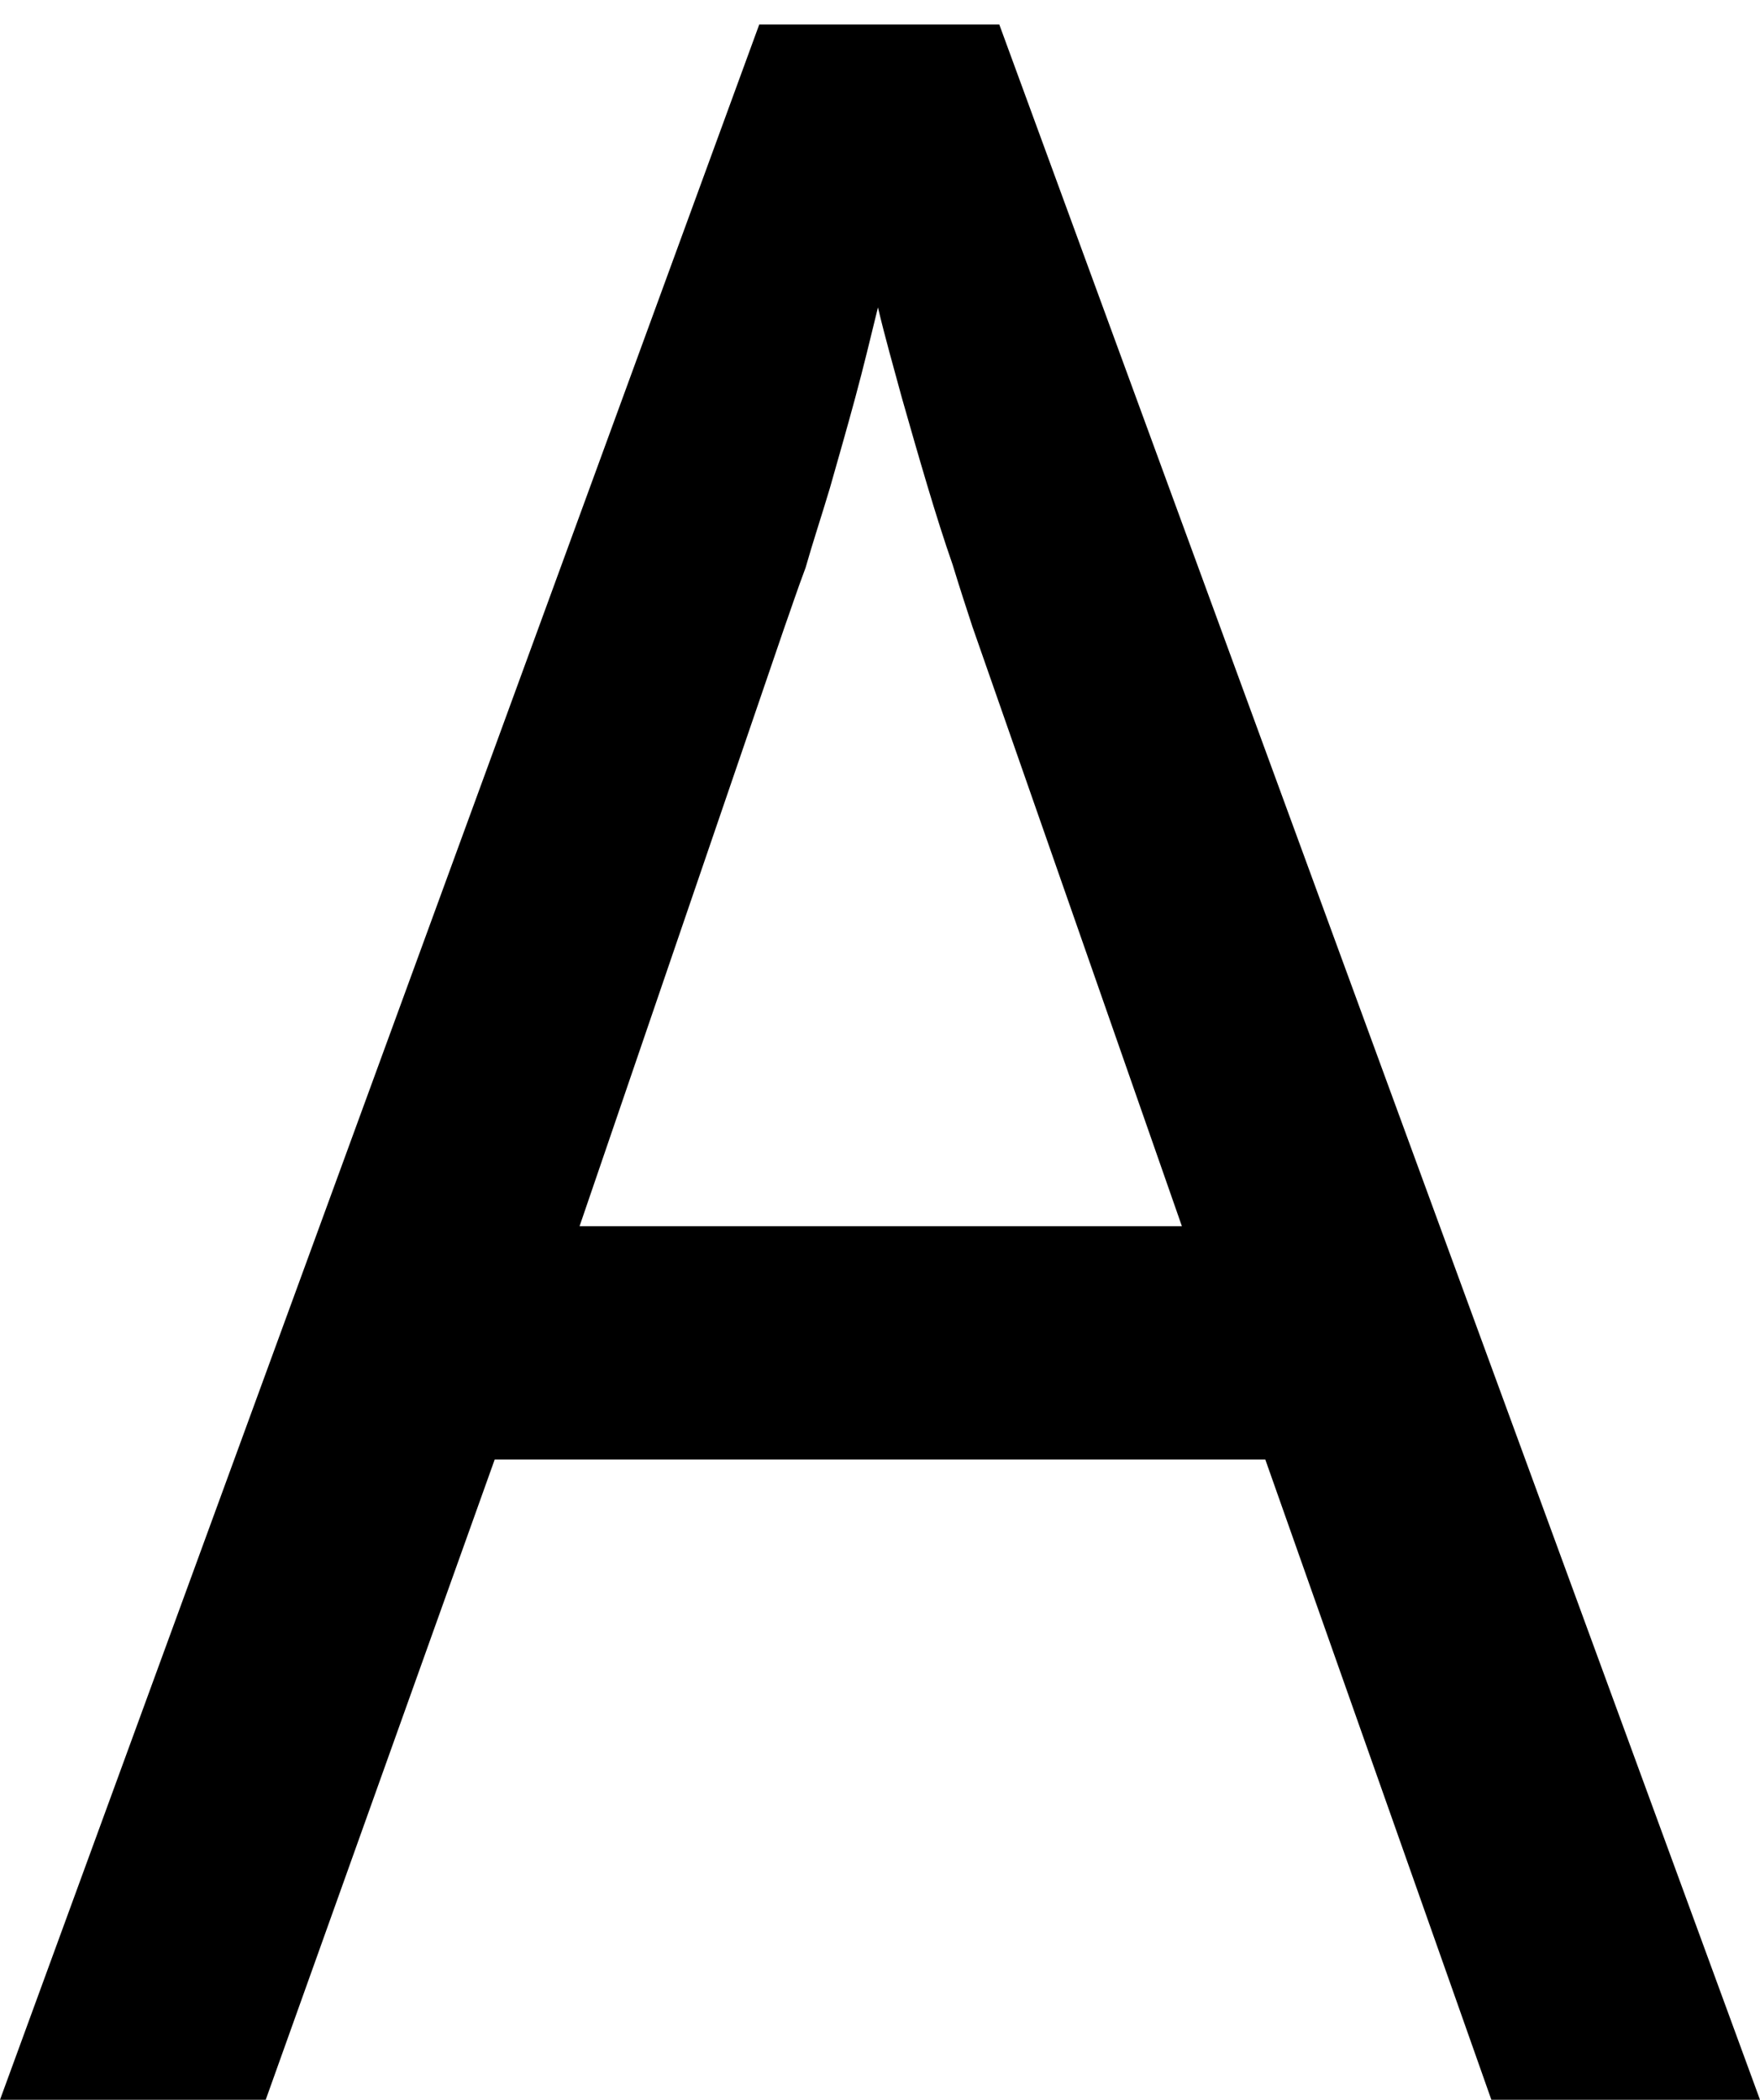 <?xml version='1.0' encoding='UTF-8'?>
<!-- This file was generated by dvisvgm 3.2.2 -->
<svg version='1.1' xmlns='http://www.w3.org/2000/svg' xmlns:xlink='http://www.w3.org/1999/xlink' width='6.034pt' height='7.199pt' viewBox='168.827 -10.786 6.034 7.199'>
<defs>
<path id='g1-65' d='M5.113 0H6.034L3.426-7.115H2.603L0 0H.911L1.696-2.195H4.338L5.113 0ZM4.052-2.995H1.987L2.69-5.05C2.709-5.103 2.733-5.176 2.762-5.253C2.787-5.341 2.816-5.428 2.845-5.525C2.874-5.627 2.903-5.728 2.932-5.835S2.985-6.043 3.01-6.145C3.034-6.043 3.063-5.942 3.092-5.835C3.121-5.733 3.15-5.632 3.179-5.535S3.237-5.346 3.266-5.263C3.291-5.181 3.315-5.108 3.334-5.05L4.052-2.995Z'/>
</defs>
<g id='page1'>
<use x='168.827' y='-3.587' xlink:href='#g1-65'/>
</g>
</svg>